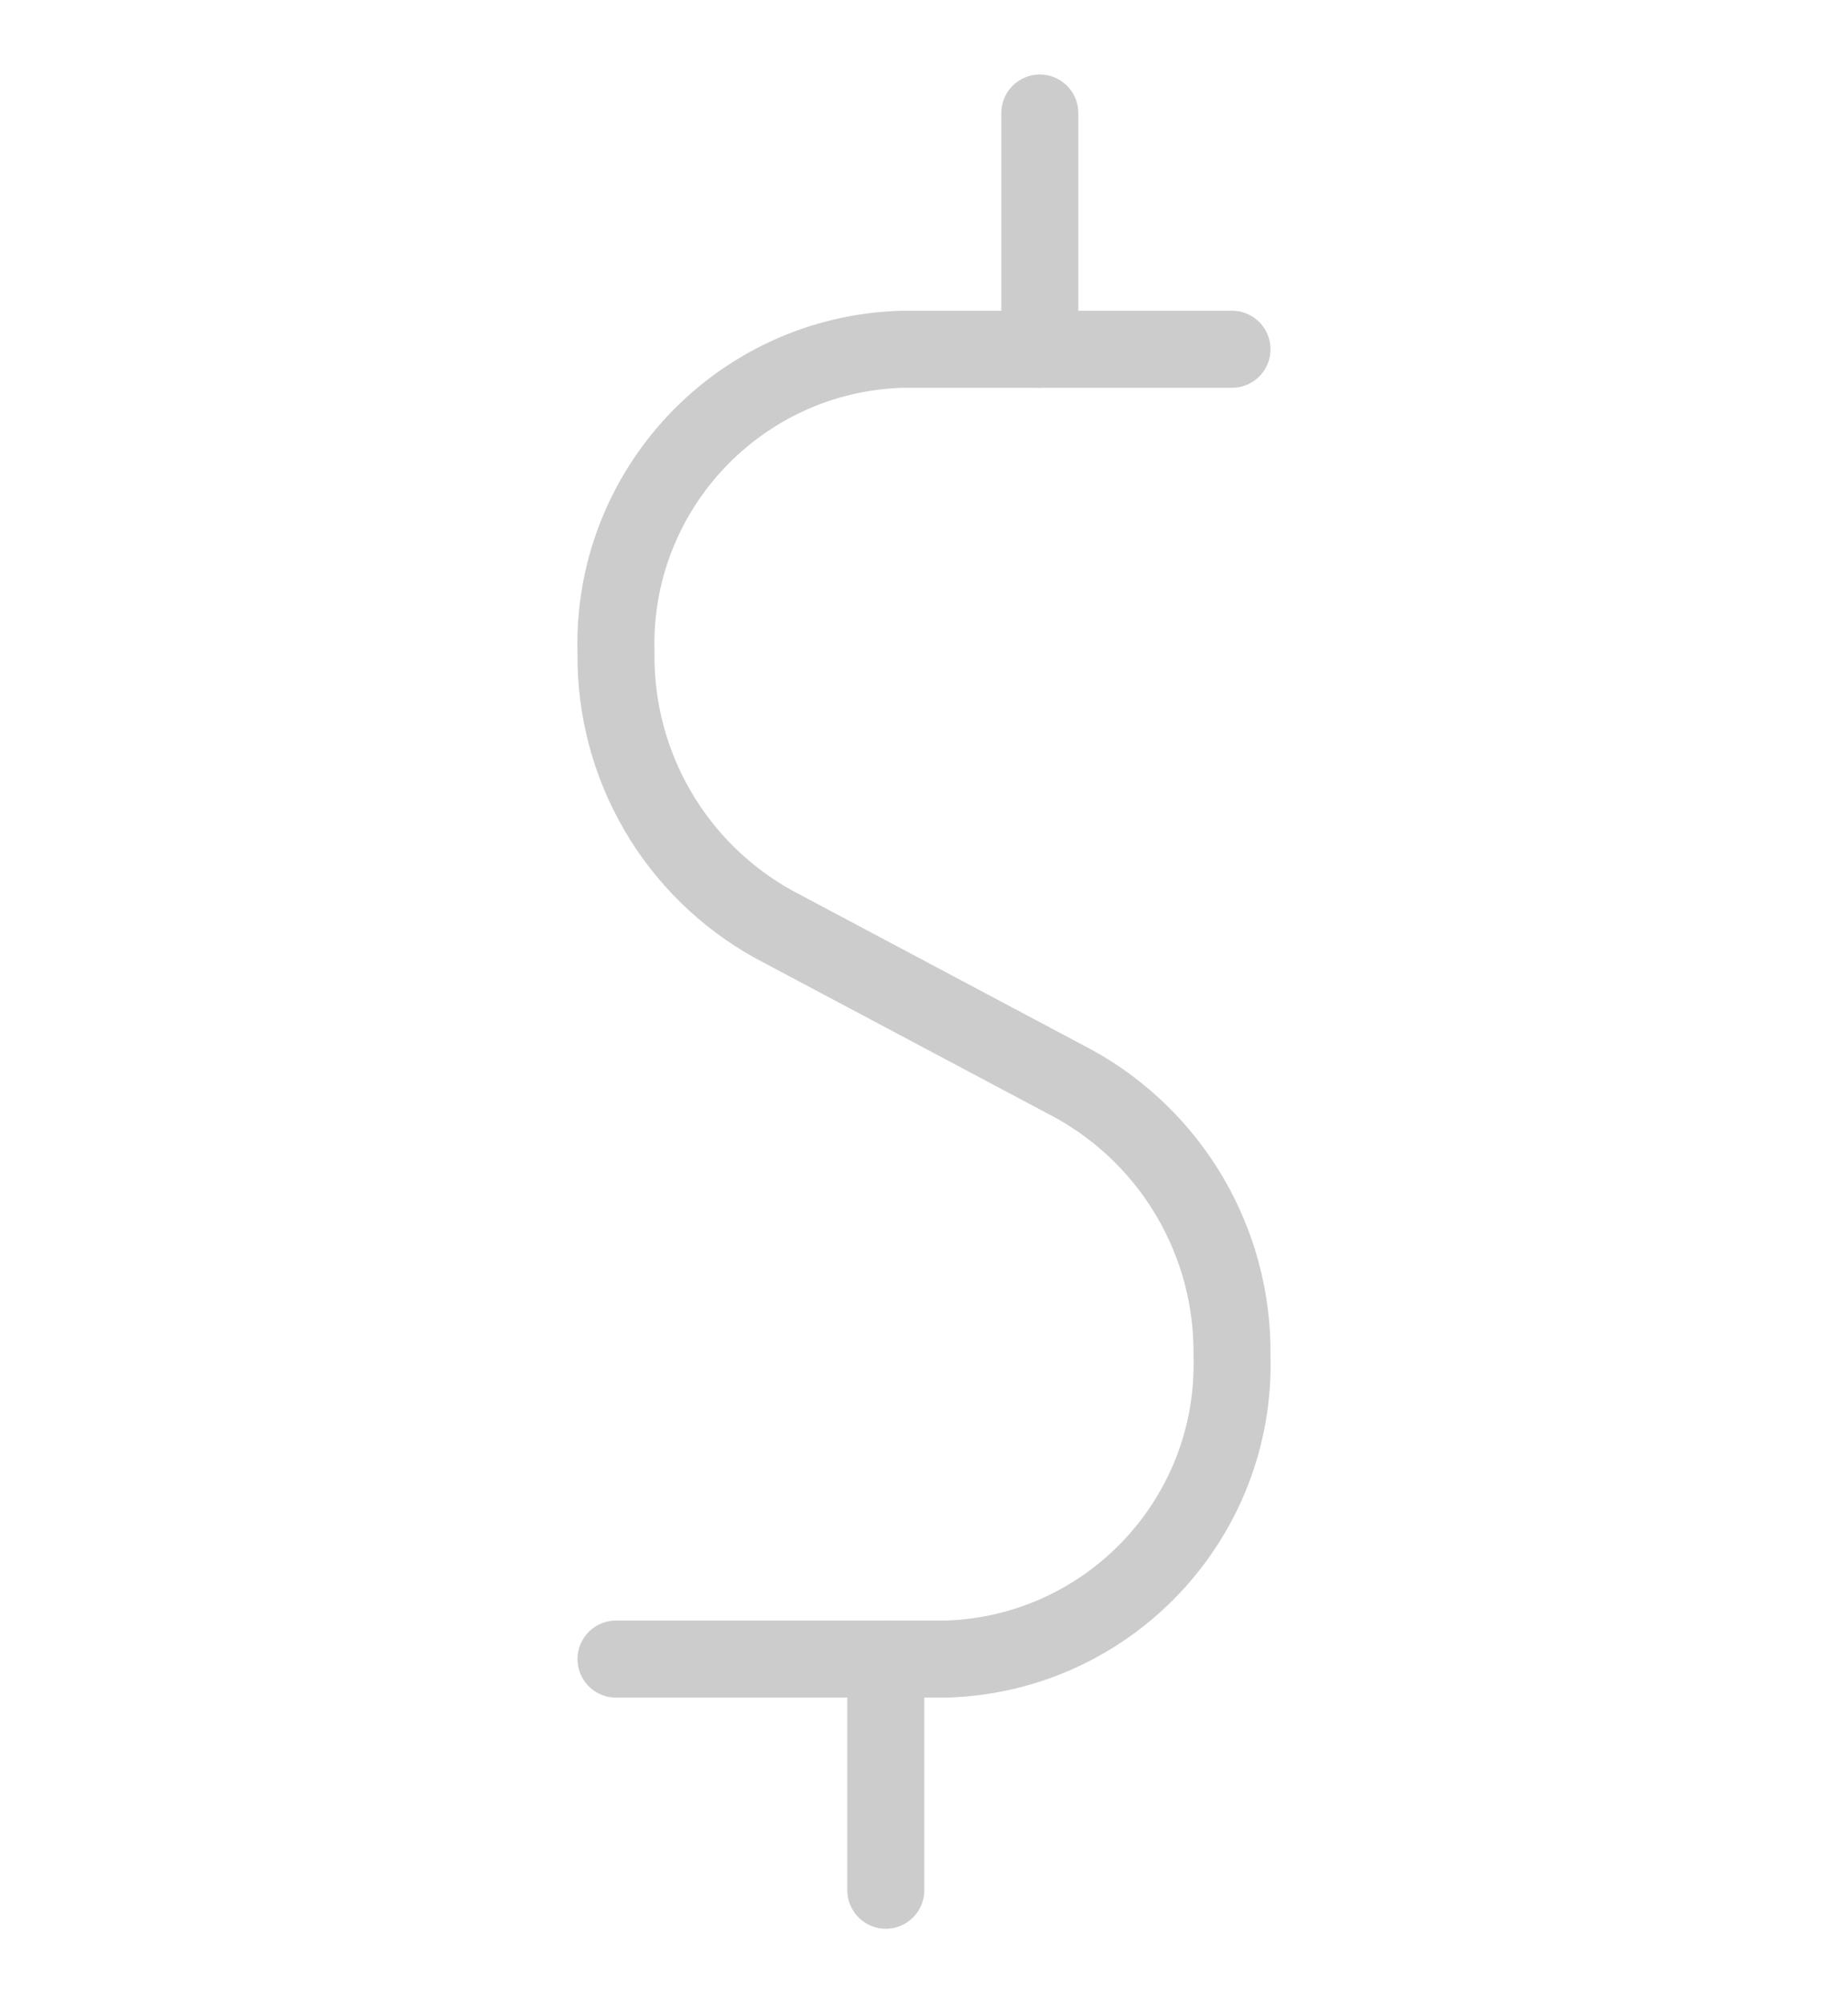 
<svg width="24px" height="26px" viewBox="0 0 24 26" version="1.1" xmlns="http://www.w3.org/2000/svg" xmlns:xlink="http://www.w3.org/1999/xlink">
    <g id="Page-1" stroke="none" stroke-width="1" fill="none" fill-rule="evenodd" stroke-linecap="round" stroke-linejoin="round">
        <g id="currency-dollar" transform="translate(0, 1)" stroke="#ccc">
            <path d="M16,3.533 L11.712,3.533 C9.599,3.597 7.938,5.36 8,7.473 C7.982,8.938 8.771,10.293 10.054,11 L13.954,13.072 C15.231,13.781 16.017,15.133 16,16.593 C16.062,18.704 14.403,20.467 12.292,20.533 L8,20.533" id="Shape"></path>
            <line x1="11.504" y1="20.533" x2="11.504" y2="23.533" id="Shape"></line>
            <line x1="13.504" y1="0.467" x2="13.504" y2="3.533" id="Shape"></line>
        </g>
    </g>
</svg>